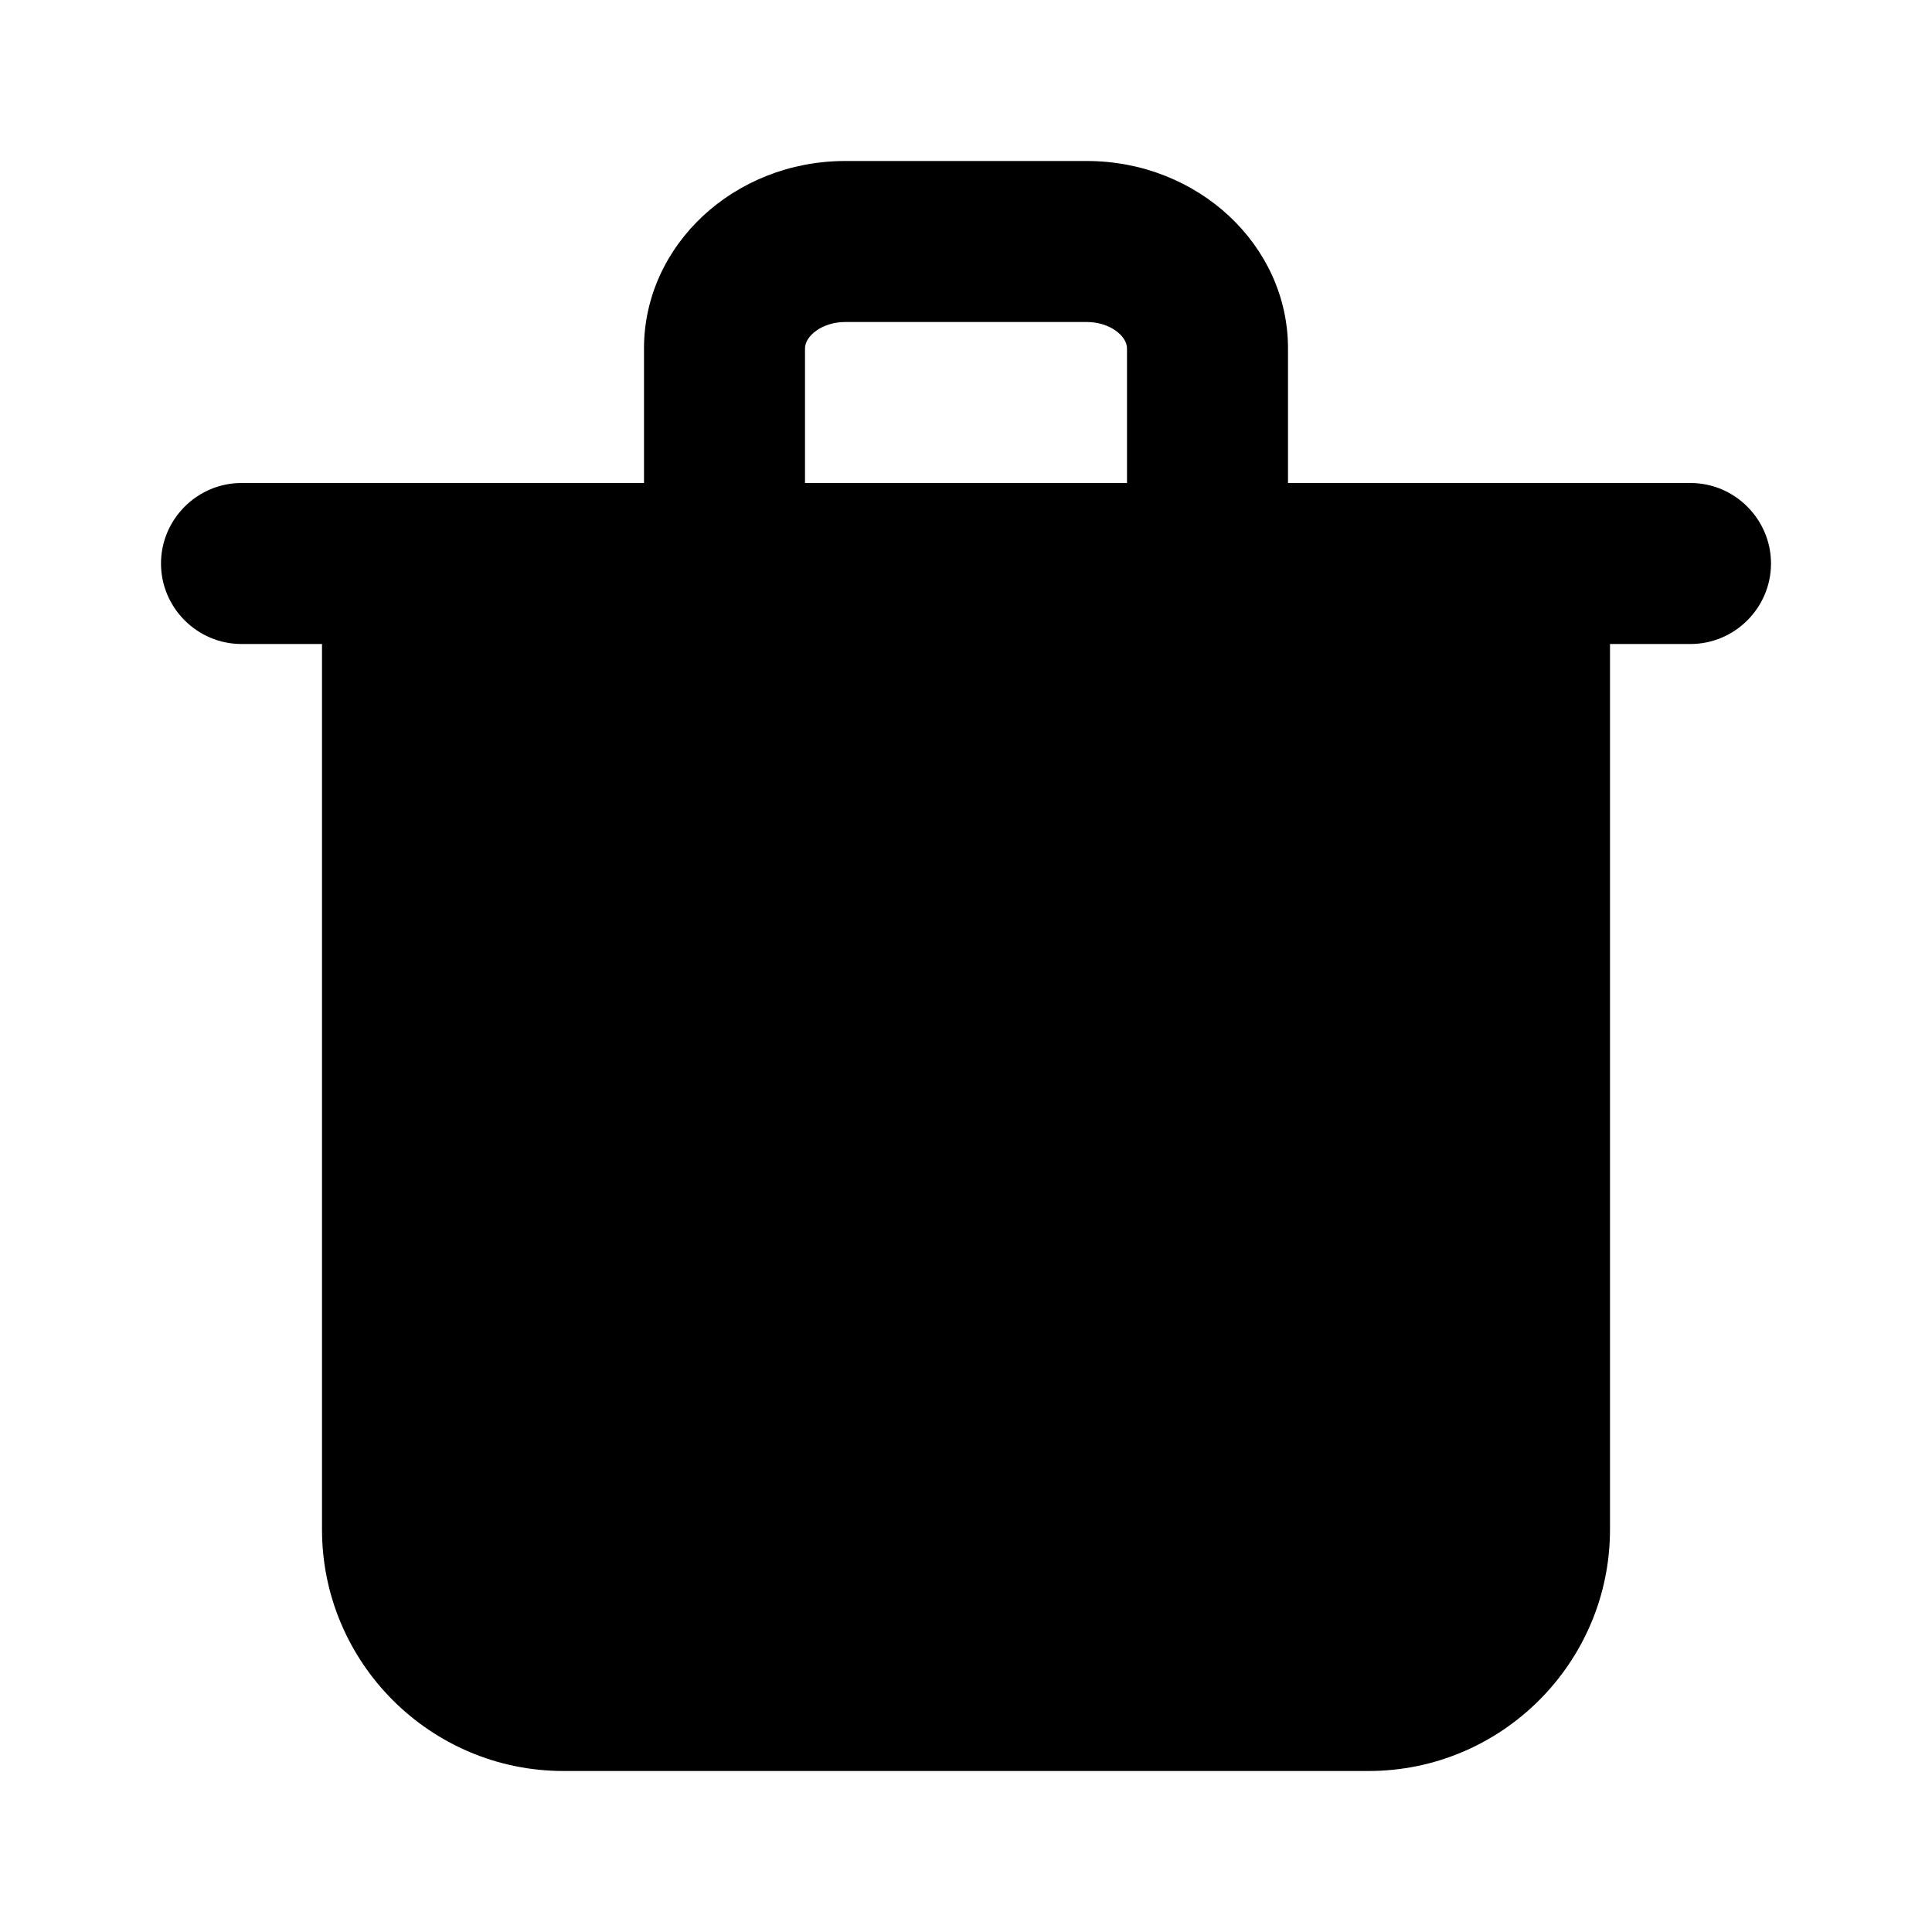 <svg viewBox="0 0 24 24" xmlns="http://www.w3.org/2000/svg">
<path fill-rule="evenodd" clip-rule="evenodd" d="M10 4.328C10 4.173 10.214 4 10.5 4H13.5C13.786 4 14 4.173 14 4.328V6H10V4.328ZM21 6H20H16V4.328C16 3.044 14.879 2 13.5 2H10.5C9.121 2 8 3.044 8 4.328V6H4H3C2.45 6 2 6.451 2 7C2 7.55 2.45 8 3 8H4V19C4 20.655 5.346 22 7 22H17C18.654 22 20 20.655 20 19V8H21C21.55 8 22 7.55 22 7C22 6.451 21.55 6 21 6Z" />
</svg>
